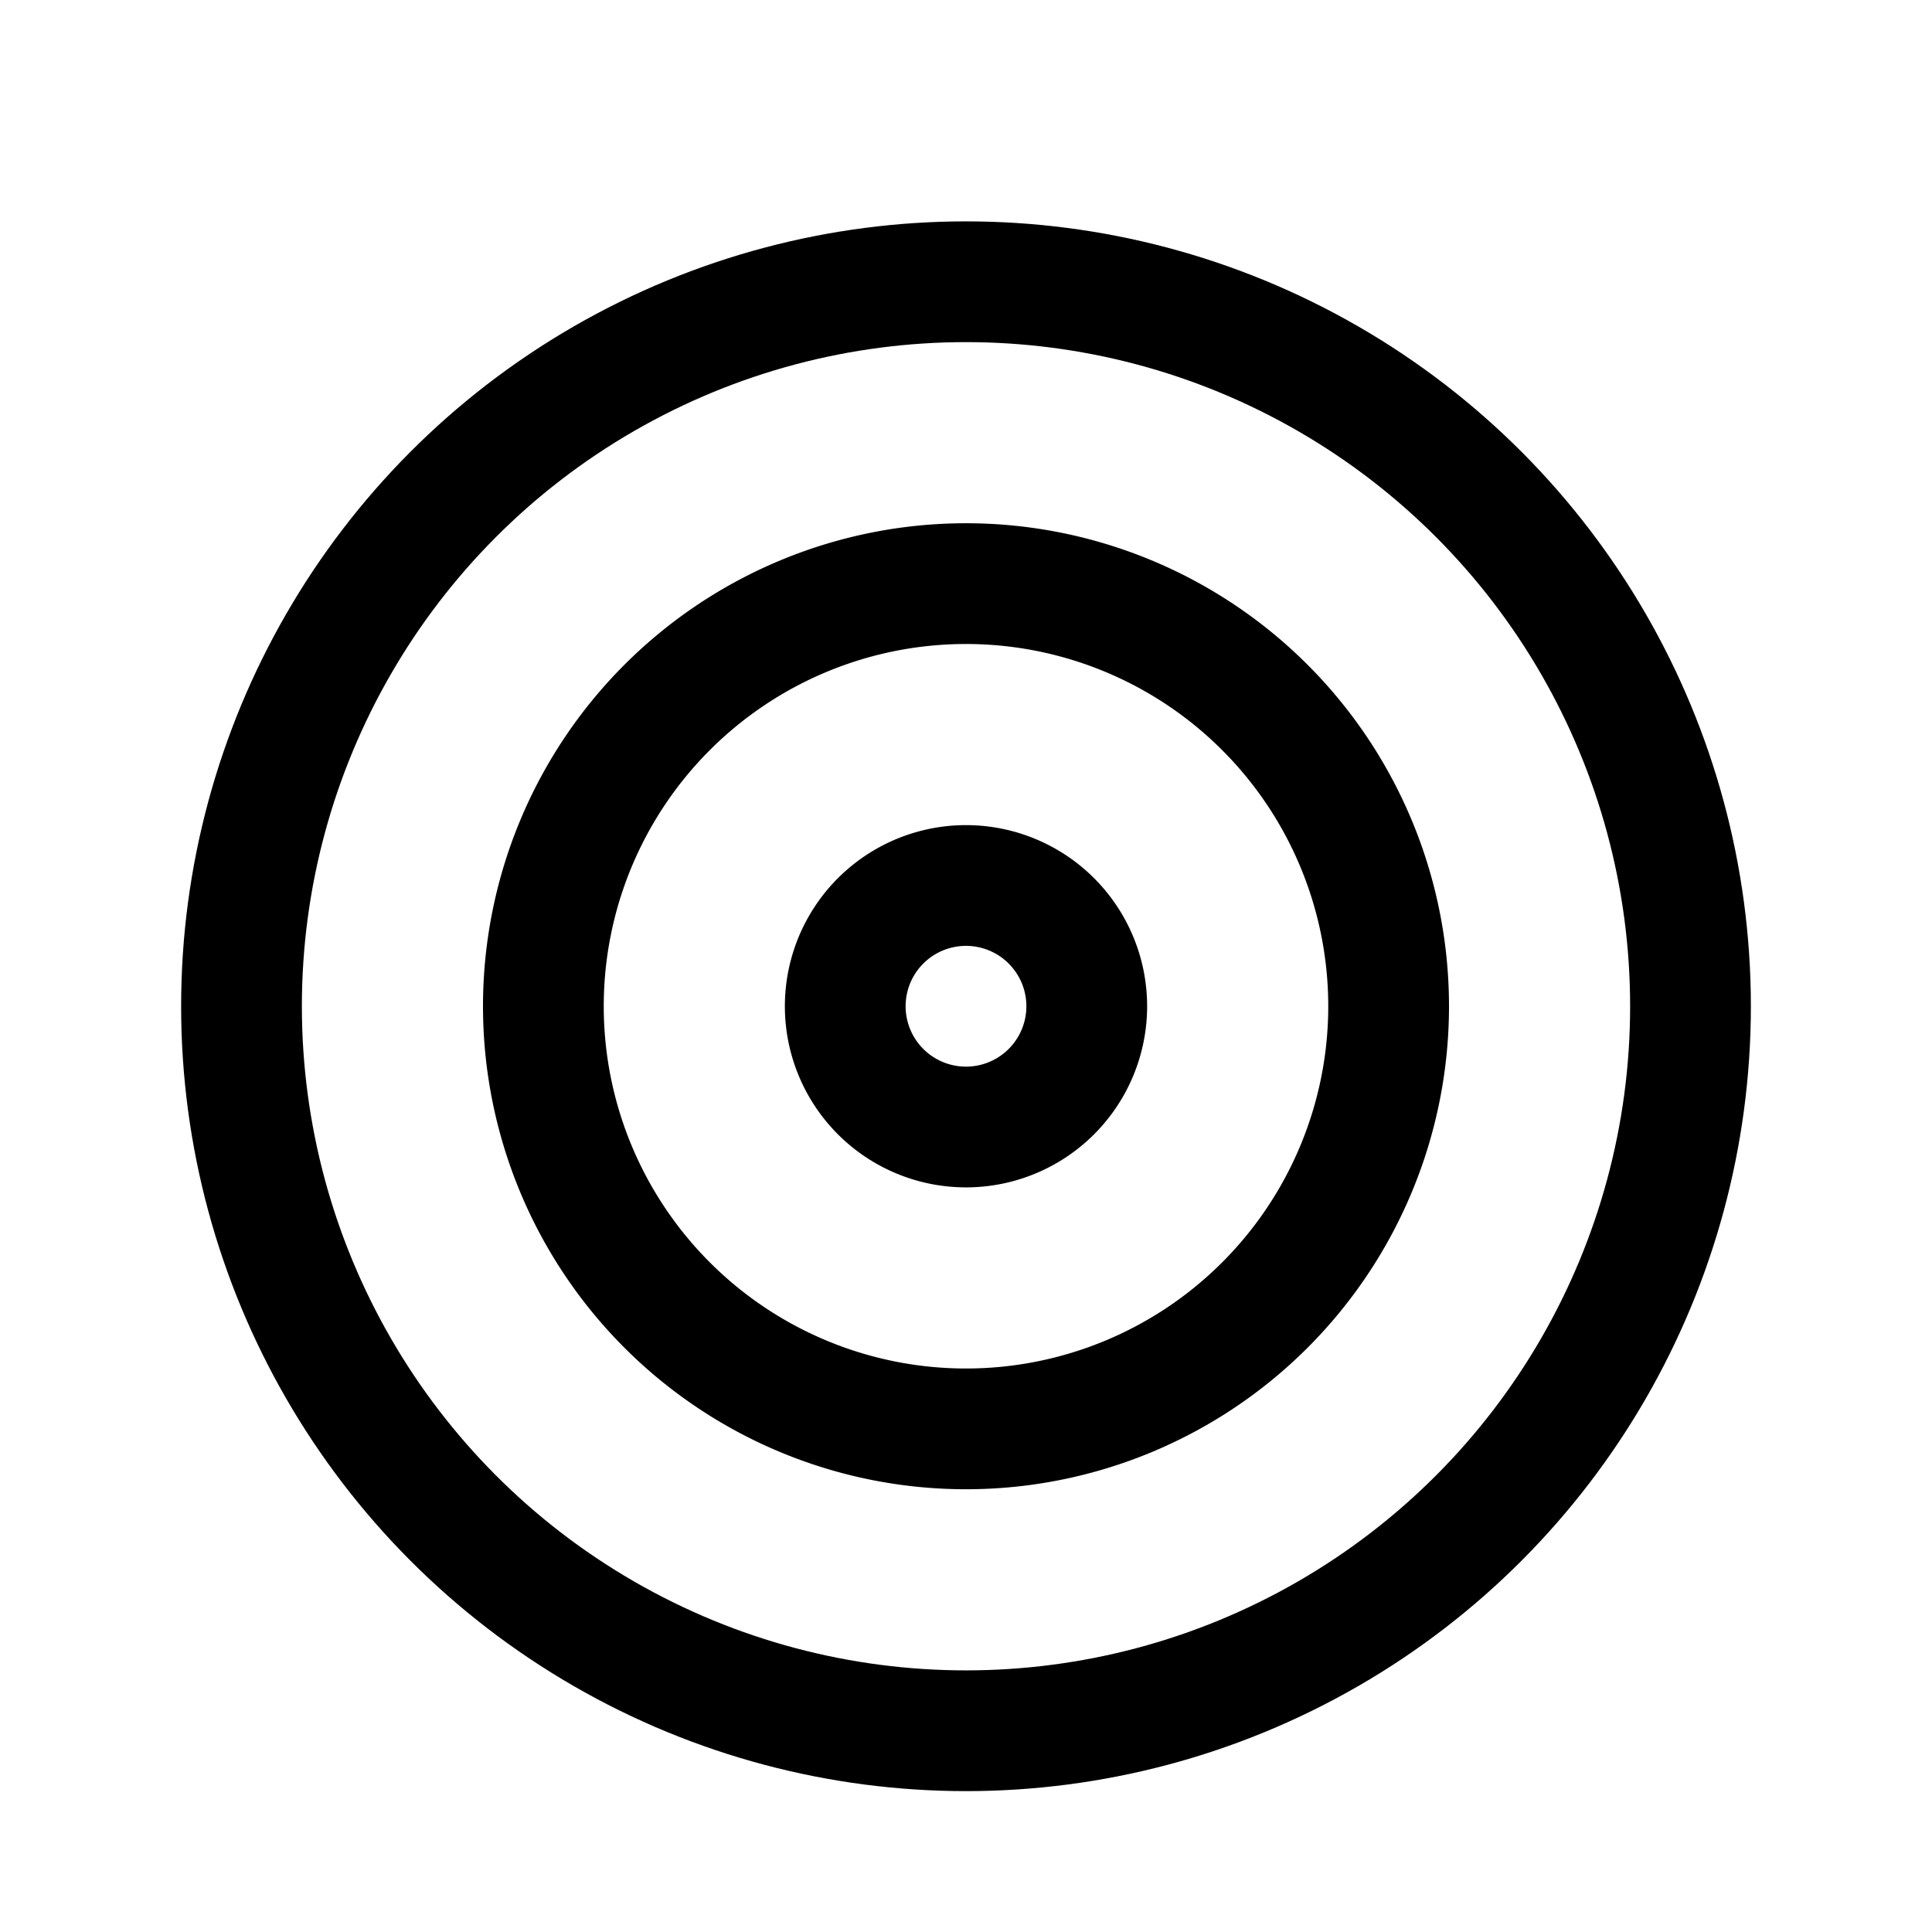 <svg xmlns="http://www.w3.org/2000/svg" width="24" height="24" fill="none" viewBox="0 0 24 24" stroke-width="1.5" stroke-linecap="round" stroke-linejoin="round" stroke="currentColor"><circle cx="12" cy="12.5" r="9"/><path d="M12 17.75a5.25 5.25 0 1 0 0-10.5 5.25 5.25 0 0 0 0 10.5Z"/><path d="M12 14a1.5 1.5 0 1 0 0-3 1.5 1.5 0 0 0 0 3Z"/></svg>
